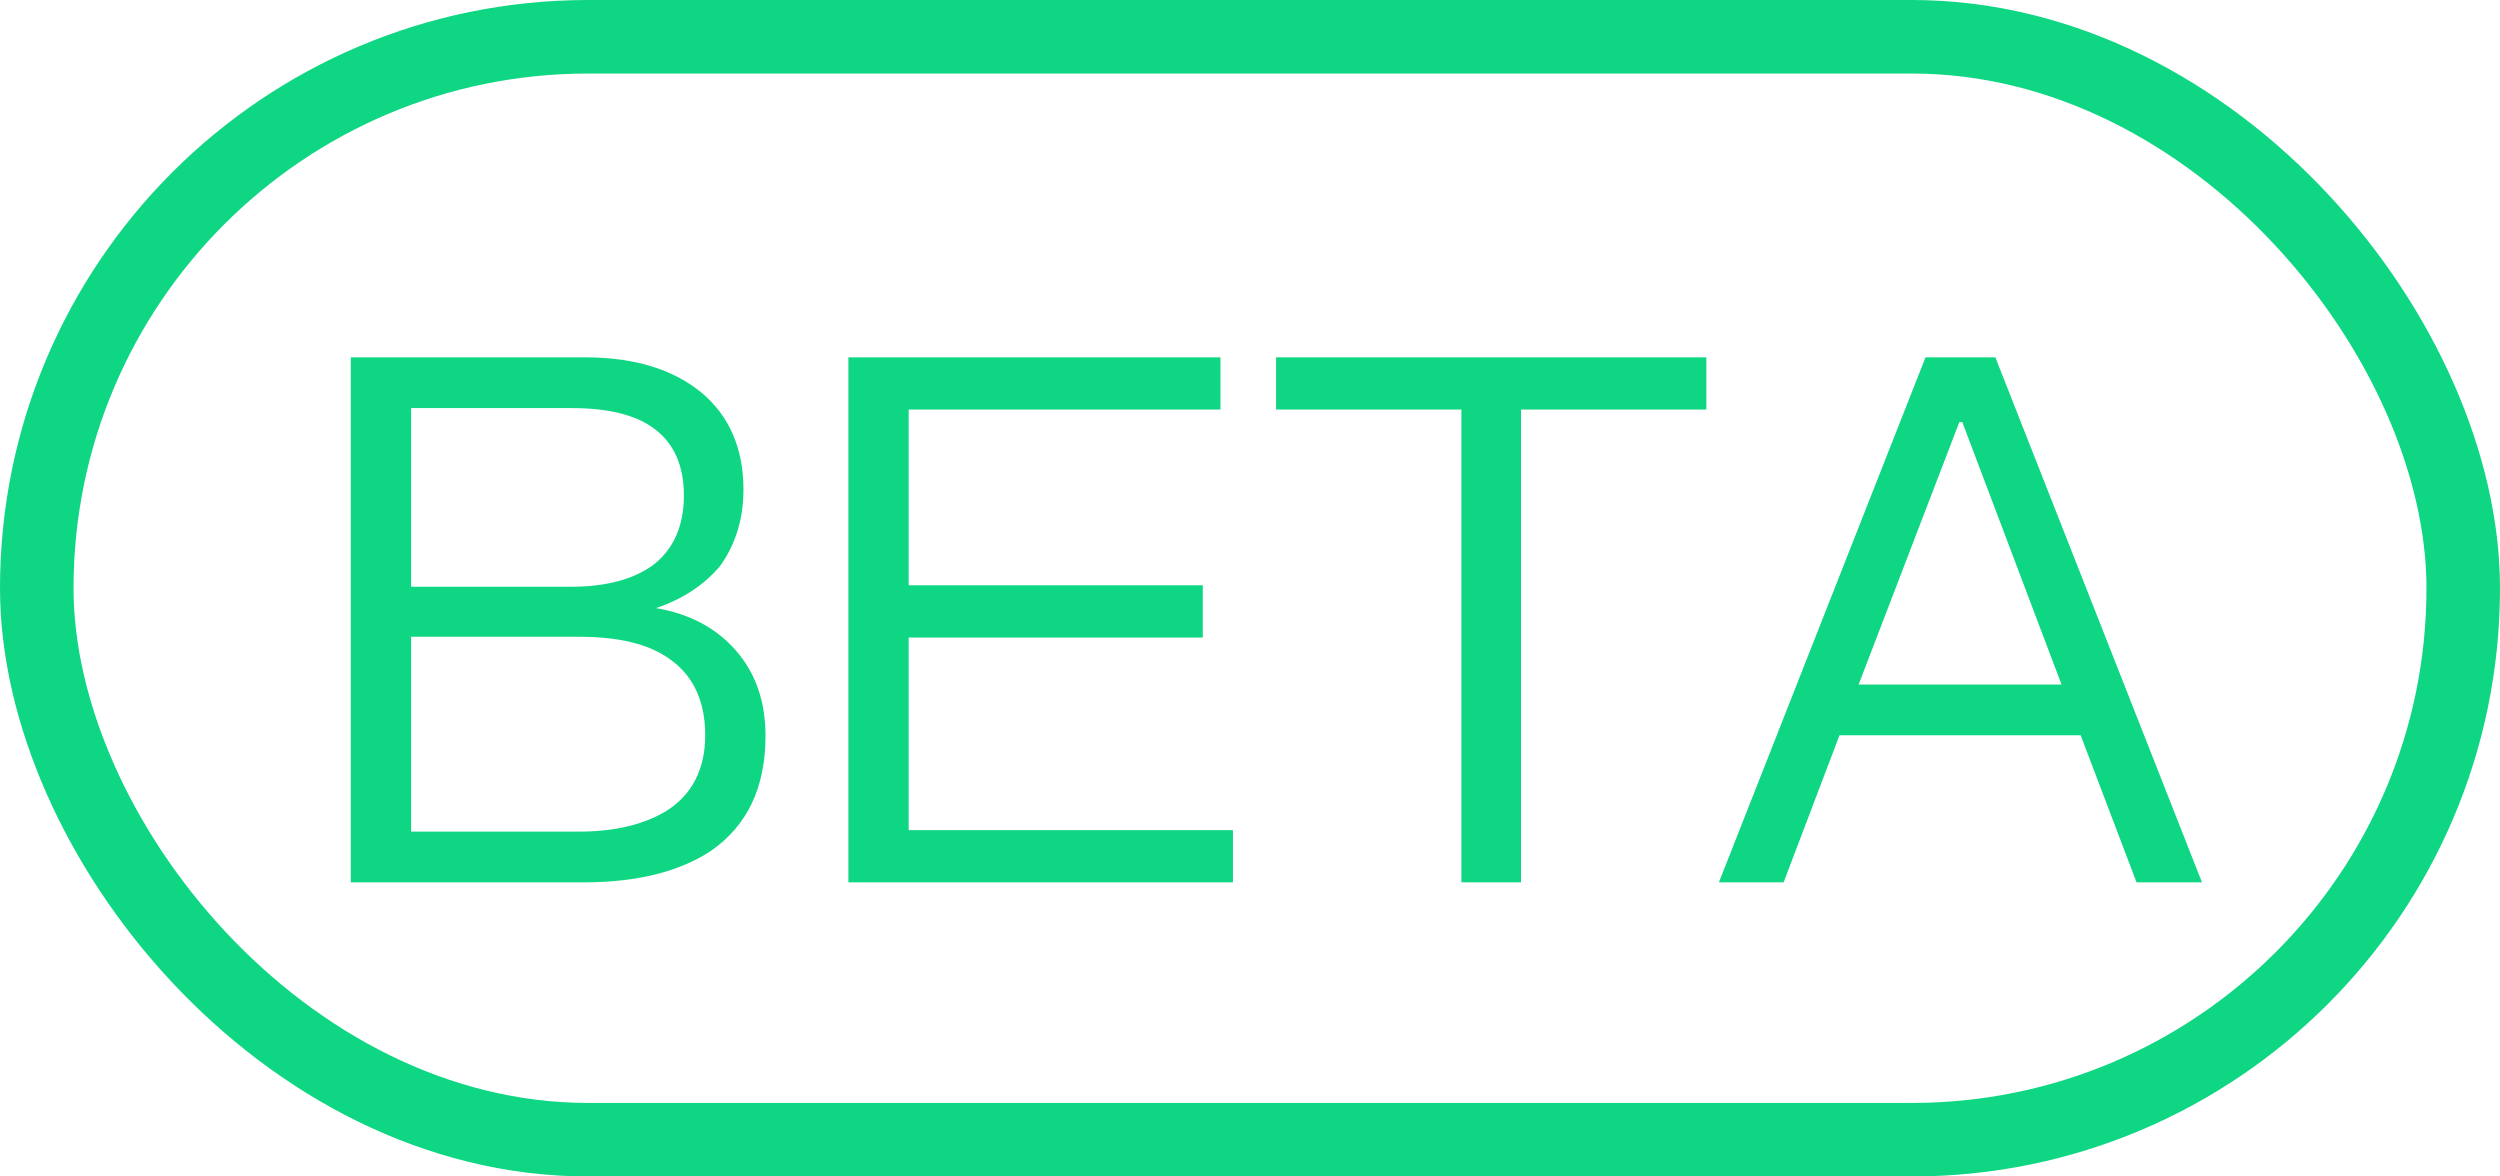 <svg width="34" height="16" viewBox="0 0 34 16" fill="none" xmlns="http://www.w3.org/2000/svg">
<path d="M4.771 4.86V12H7.941C8.671 12 9.251 11.85 9.671 11.57C10.161 11.23 10.411 10.71 10.411 10.01C10.411 9.53 10.271 9.15 10.011 8.85C9.751 8.55 9.391 8.35 8.921 8.27C9.281 8.15 9.571 7.96 9.791 7.7C10.001 7.41 10.111 7.06 10.111 6.66C10.111 6.1 9.921 5.66 9.541 5.34C9.151 5.02 8.621 4.86 7.961 4.86H4.771ZM5.591 5.55H7.771C8.271 5.55 8.651 5.64 8.911 5.84C9.171 6.04 9.301 6.34 9.301 6.74C9.301 7.15 9.161 7.46 8.901 7.67C8.641 7.87 8.261 7.98 7.761 7.98H5.591V5.55ZM5.591 8.66H7.871C8.421 8.66 8.841 8.76 9.131 8.98C9.431 9.2 9.591 9.54 9.591 10C9.591 10.46 9.411 10.81 9.061 11.03C8.761 11.21 8.371 11.31 7.871 11.31H5.591V8.66ZM11.538 4.86V12H16.768V11.29H12.358V8.67H16.358V7.96H12.358V5.57H16.598V4.86H11.538ZM17.355 4.86V5.57H19.875V12H20.686V5.57H23.206V4.86H17.355ZM26.187 4.86L23.377 12H24.257L25.017 10H28.297L29.057 12H29.947L27.137 4.86H26.187ZM25.277 9.31L26.647 5.74H26.687L28.037 9.31H25.277Z" fill="#0FD683"/>
<rect x="0.5" y="0.5" width="33" height="15" rx="7.5" stroke="#0FD683"/>
</svg>